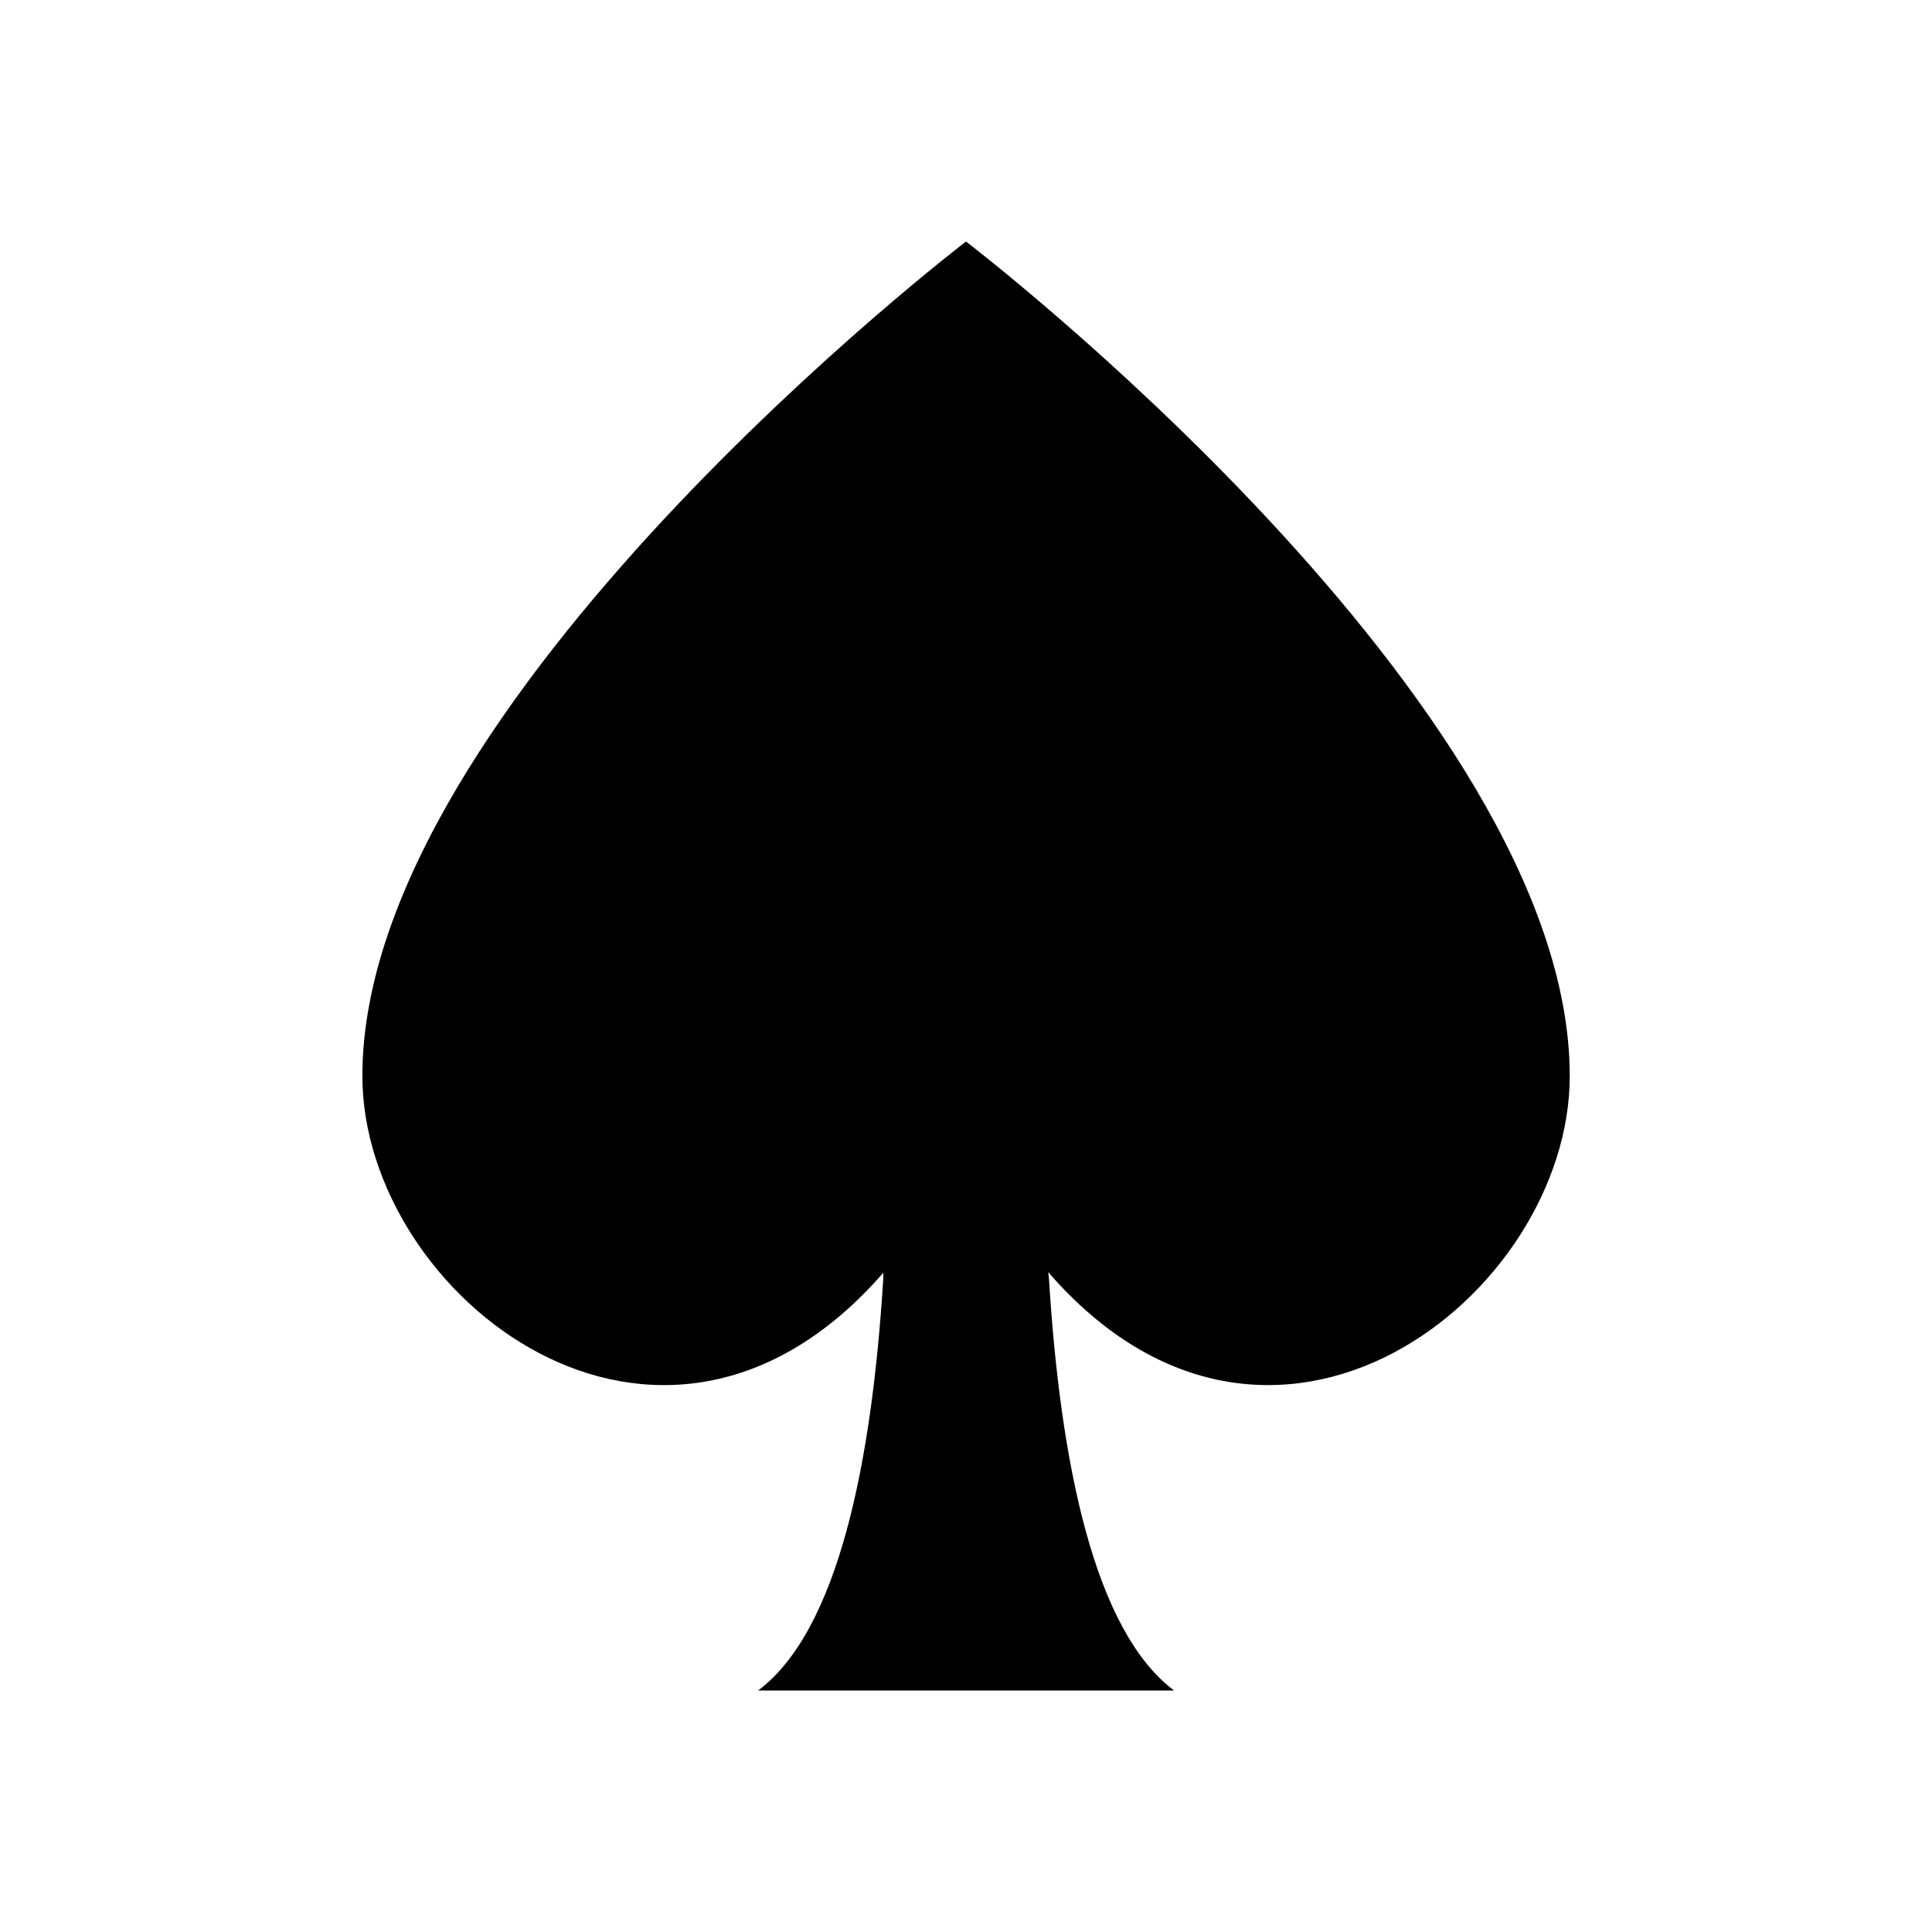 <svg viewBox="0 0 96 96" xmlns="http://www.w3.org/2000/svg" xmlns:xlink="http://www.w3.org/1999/xlink" id="Icons_SpadeSuit" overflow="hidden"><path d="M52.084 63.21C63.192 76.011 78 64.4 78 53.464 78 34.938 48 12 48 12 48 12 18.006 34.938 18.006 53.464 18.006 64.393 32.786 75.993 43.892 63.241L43.892 63.491C43.331 72.643 41.656 81.012 37.672 84L58.339 84C54.354 81.012 52.68 72.643 52.119 63.491Z"/></svg>